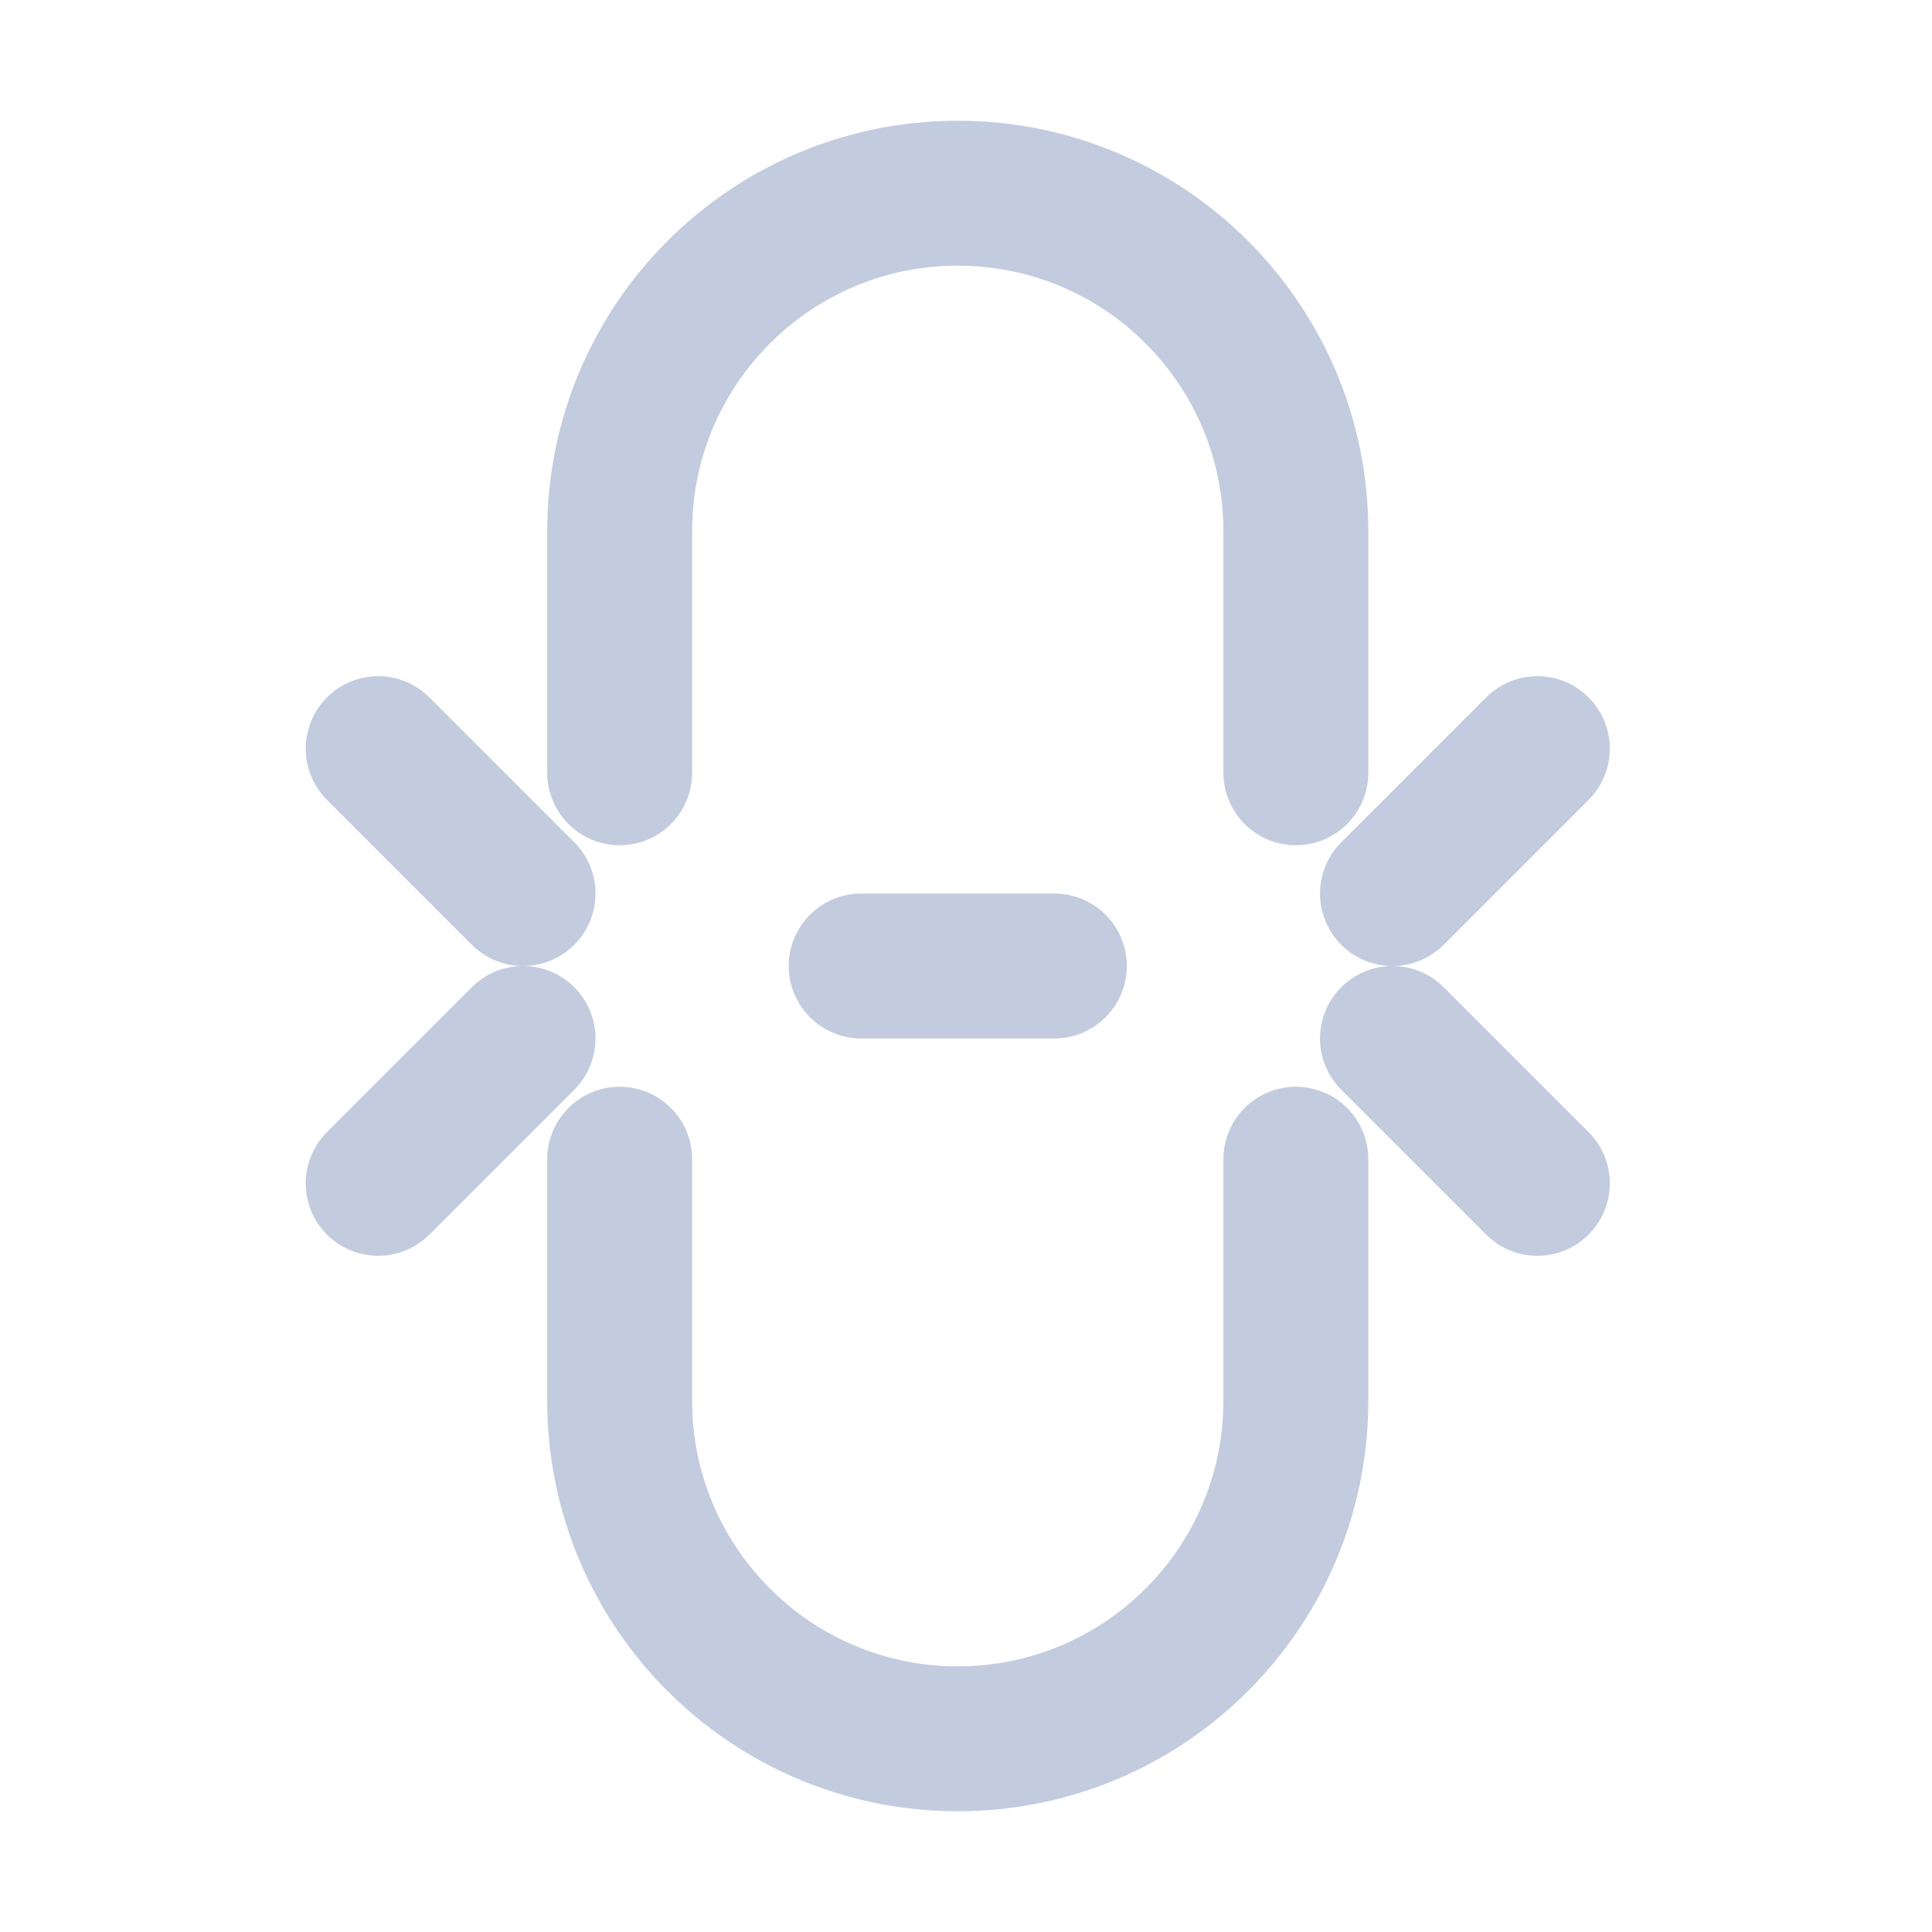 <svg width="80" height="80" viewBox="0 0 80 80" fill="none" xmlns="http://www.w3.org/2000/svg">
  <path d="M25.659 48L25.659 58C25.659 65.732 31.927 72 39.659 72V72C47.391 72 53.659 65.732 53.659 58L53.659 48" stroke="#C2CCDE" stroke-width="6" stroke-linecap="round" stroke-linejoin="round" />
  <path d="M25.659 32L25.659 22C25.659 14.268 31.927 8 39.659 8V8C47.391 8 53.659 14.268 53.659 22L53.659 32" stroke="#C2CCDE" stroke-width="6" stroke-linecap="round" stroke-linejoin="round" />
  <path d="M35.659 40L43.659 40" stroke="#C2CCDE" stroke-width="6" stroke-linecap="round" stroke-linejoin="round" />
  <path d="M15.659 49L21.659 43" stroke="#C2CCDE" stroke-width="6" stroke-linecap="round" stroke-linejoin="round" />
  <path d="M15.659 31L21.659 37" stroke="#C2CCDE" stroke-width="6" stroke-linecap="round" stroke-linejoin="round" />
  <path d="M63.659 49L57.659 43" stroke="#C2CCDE" stroke-width="6" stroke-linecap="round" stroke-linejoin="round" />
  <path d="M63.659 31L57.659 37" stroke="#C2CCDE" stroke-width="6" stroke-linecap="round" stroke-linejoin="round" />
</svg>